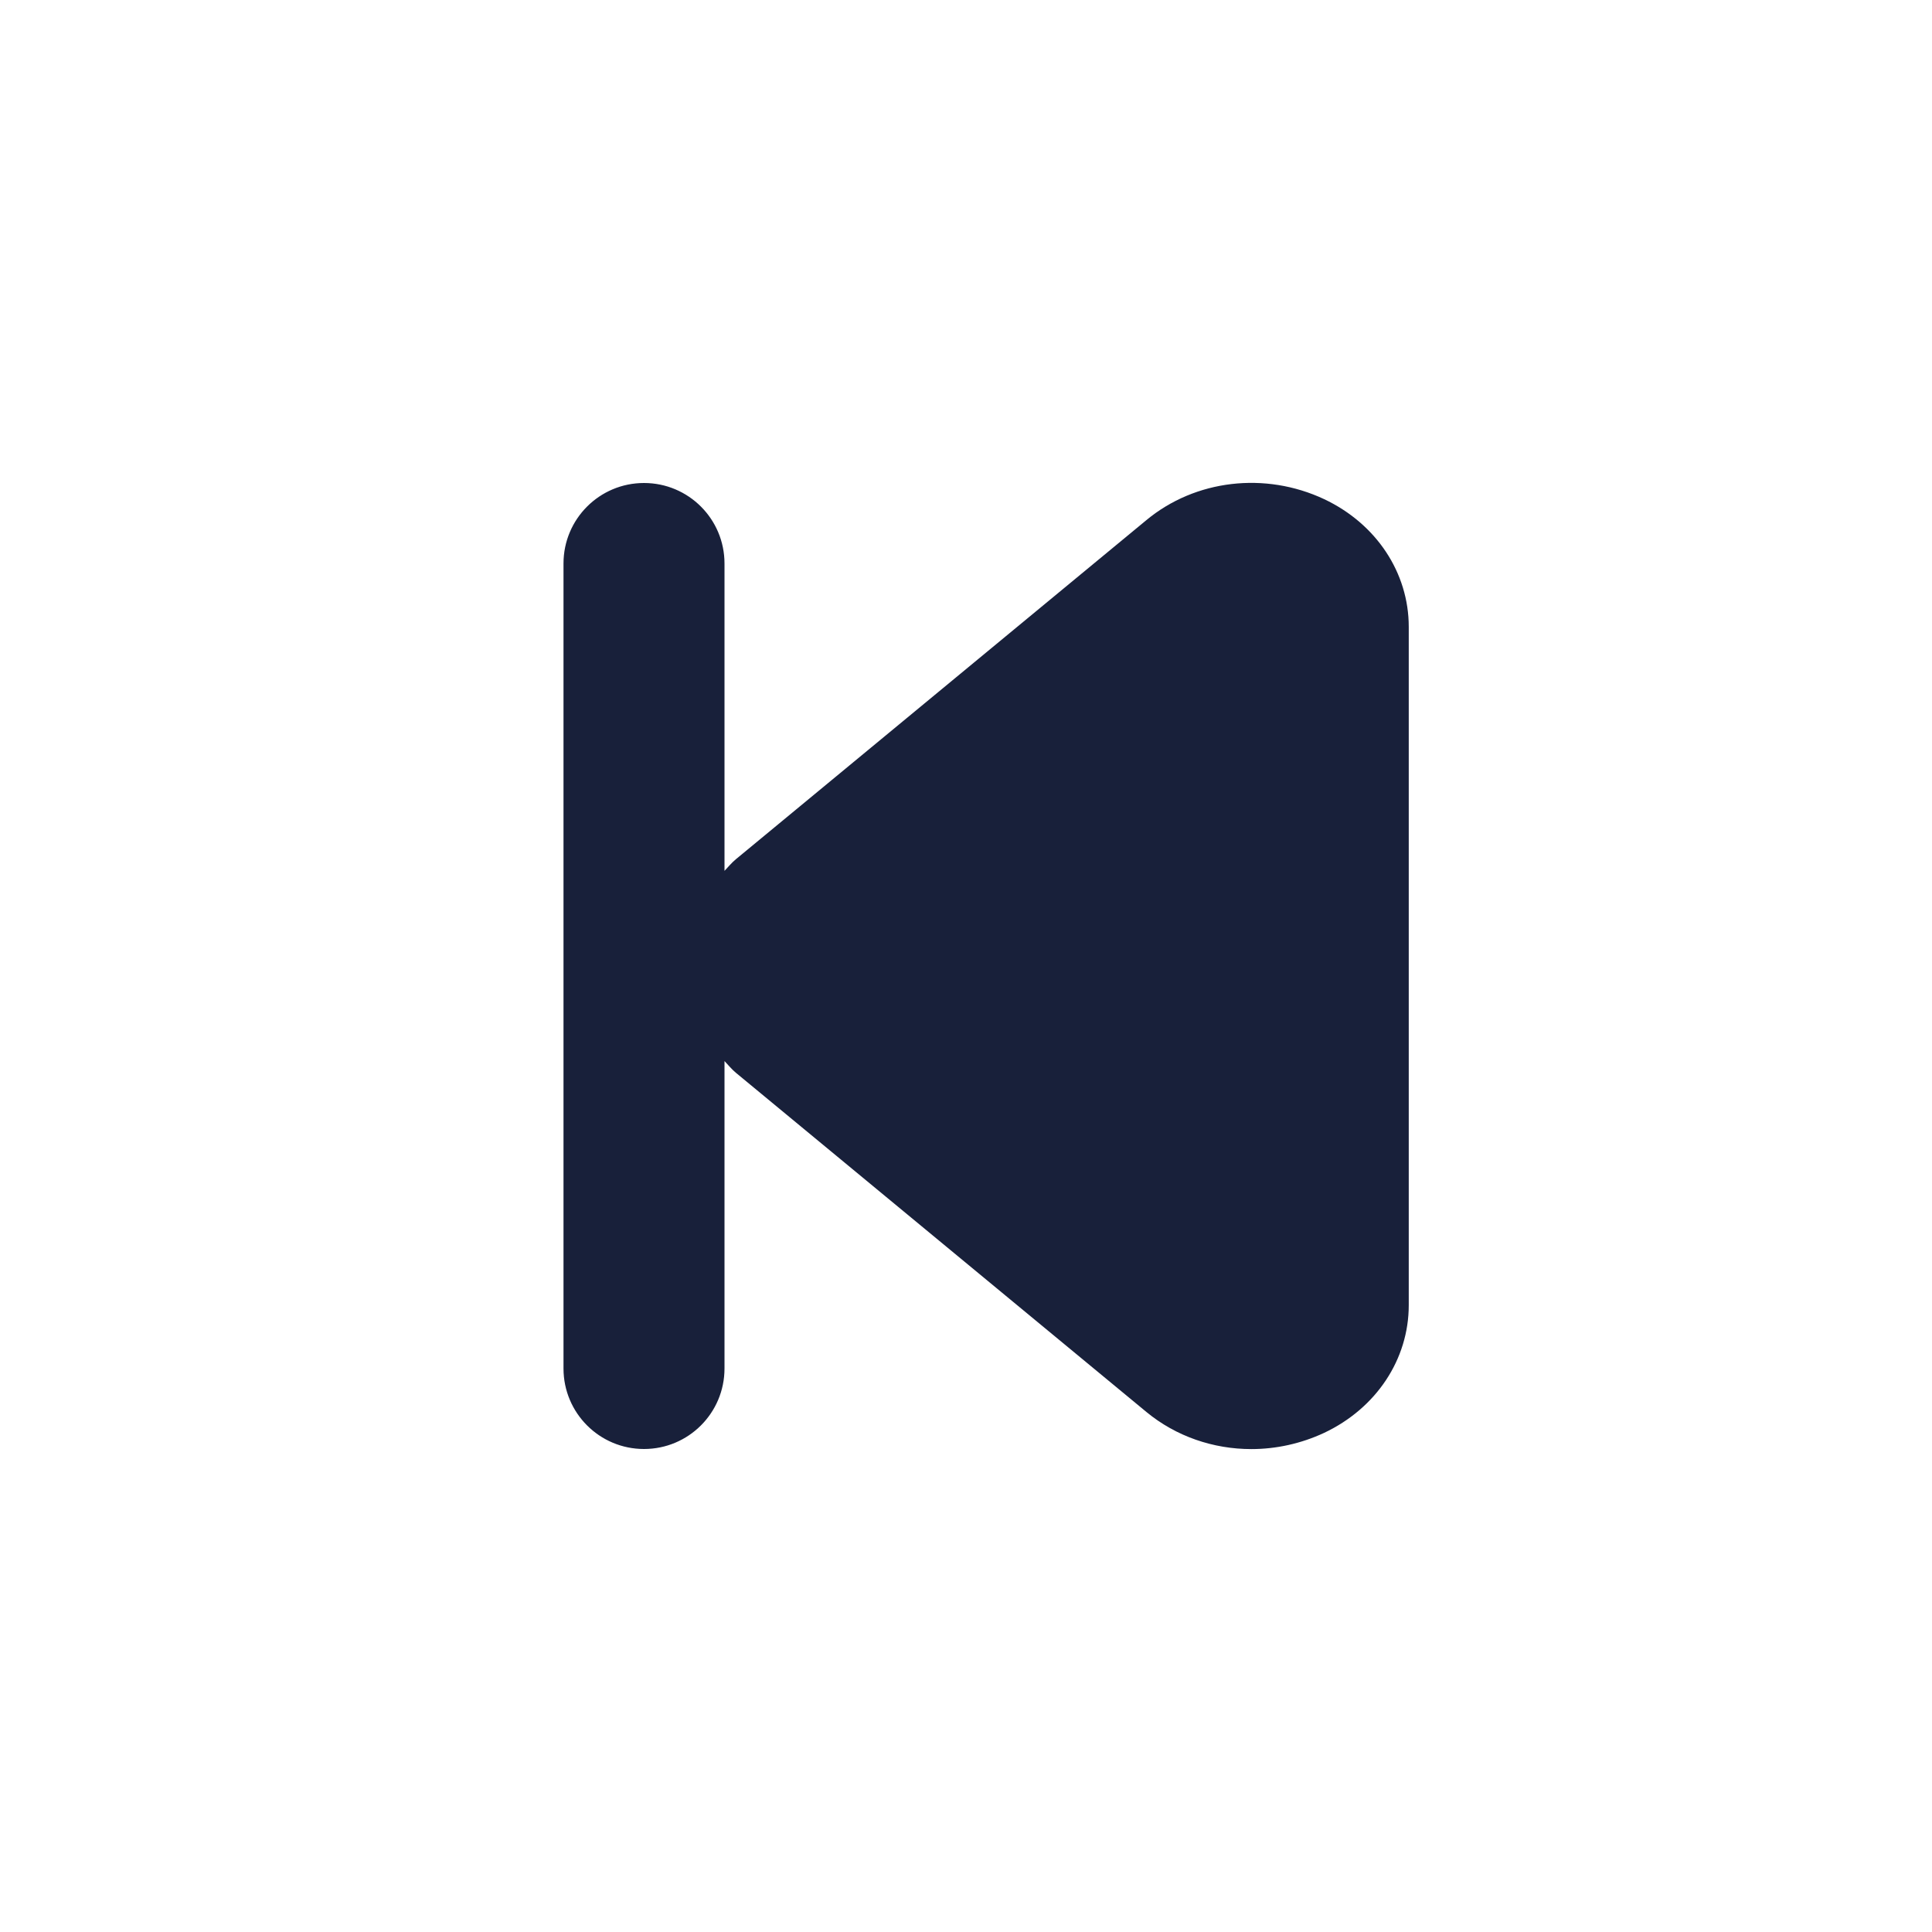 <svg width="24" height="24" viewBox="0 0 24 24" fill="none" xmlns="http://www.w3.org/2000/svg">
<g id="01) Icons/Filled/skip-back-fill">
<path id="&#240;&#159;&#142;&#168; Icon &#208;&#161;olor" fill-rule="evenodd" clip-rule="evenodd" d="M16.45 6.201C15.716 5.856 14.848 5.958 14.241 6.461L9.141 10.674C9.088 10.718 9.047 10.769 9 10.818V7C9 6.447 8.552 6 8 6C7.448 6 7 6.447 7 7V17C7 17.553 7.448 18 8 18C8.552 18 9 17.553 9 17V13.181C9.047 13.23 9.088 13.282 9.141 13.326L14.241 17.54C14.609 17.844 15.073 18.001 15.544 18.001C15.851 18.001 16.161 17.934 16.45 17.799C17.097 17.493 17.5 16.886 17.5 16.213V7.787C17.5 7.114 17.097 6.507 16.45 6.201Z" fill="#18203A"/>
<mask id="mask0" mask-type="alpha" maskUnits="userSpaceOnUse" x="7" y="5" width="11" height="14">
<path id="&#240;&#159;&#142;&#168; Icon &#208;&#161;olor_2" fill-rule="evenodd" clip-rule="evenodd" d="M16.45 6.201C15.716 5.856 14.848 5.958 14.241 6.461L9.141 10.674C9.088 10.718 9.047 10.769 9 10.818V7C9 6.447 8.552 6 8 6C7.448 6 7 6.447 7 7V17C7 17.553 7.448 18 8 18C8.552 18 9 17.553 9 17V13.181C9.047 13.23 9.088 13.282 9.141 13.326L14.241 17.54C14.609 17.844 15.073 18.001 15.544 18.001C15.851 18.001 16.161 17.934 16.45 17.799C17.097 17.493 17.5 16.886 17.5 16.213V7.787C17.5 7.114 17.097 6.507 16.45 6.201Z" fill="white"/>
</mask>
<g mask="url(#mask0)">
</g>
</g>
</svg>
